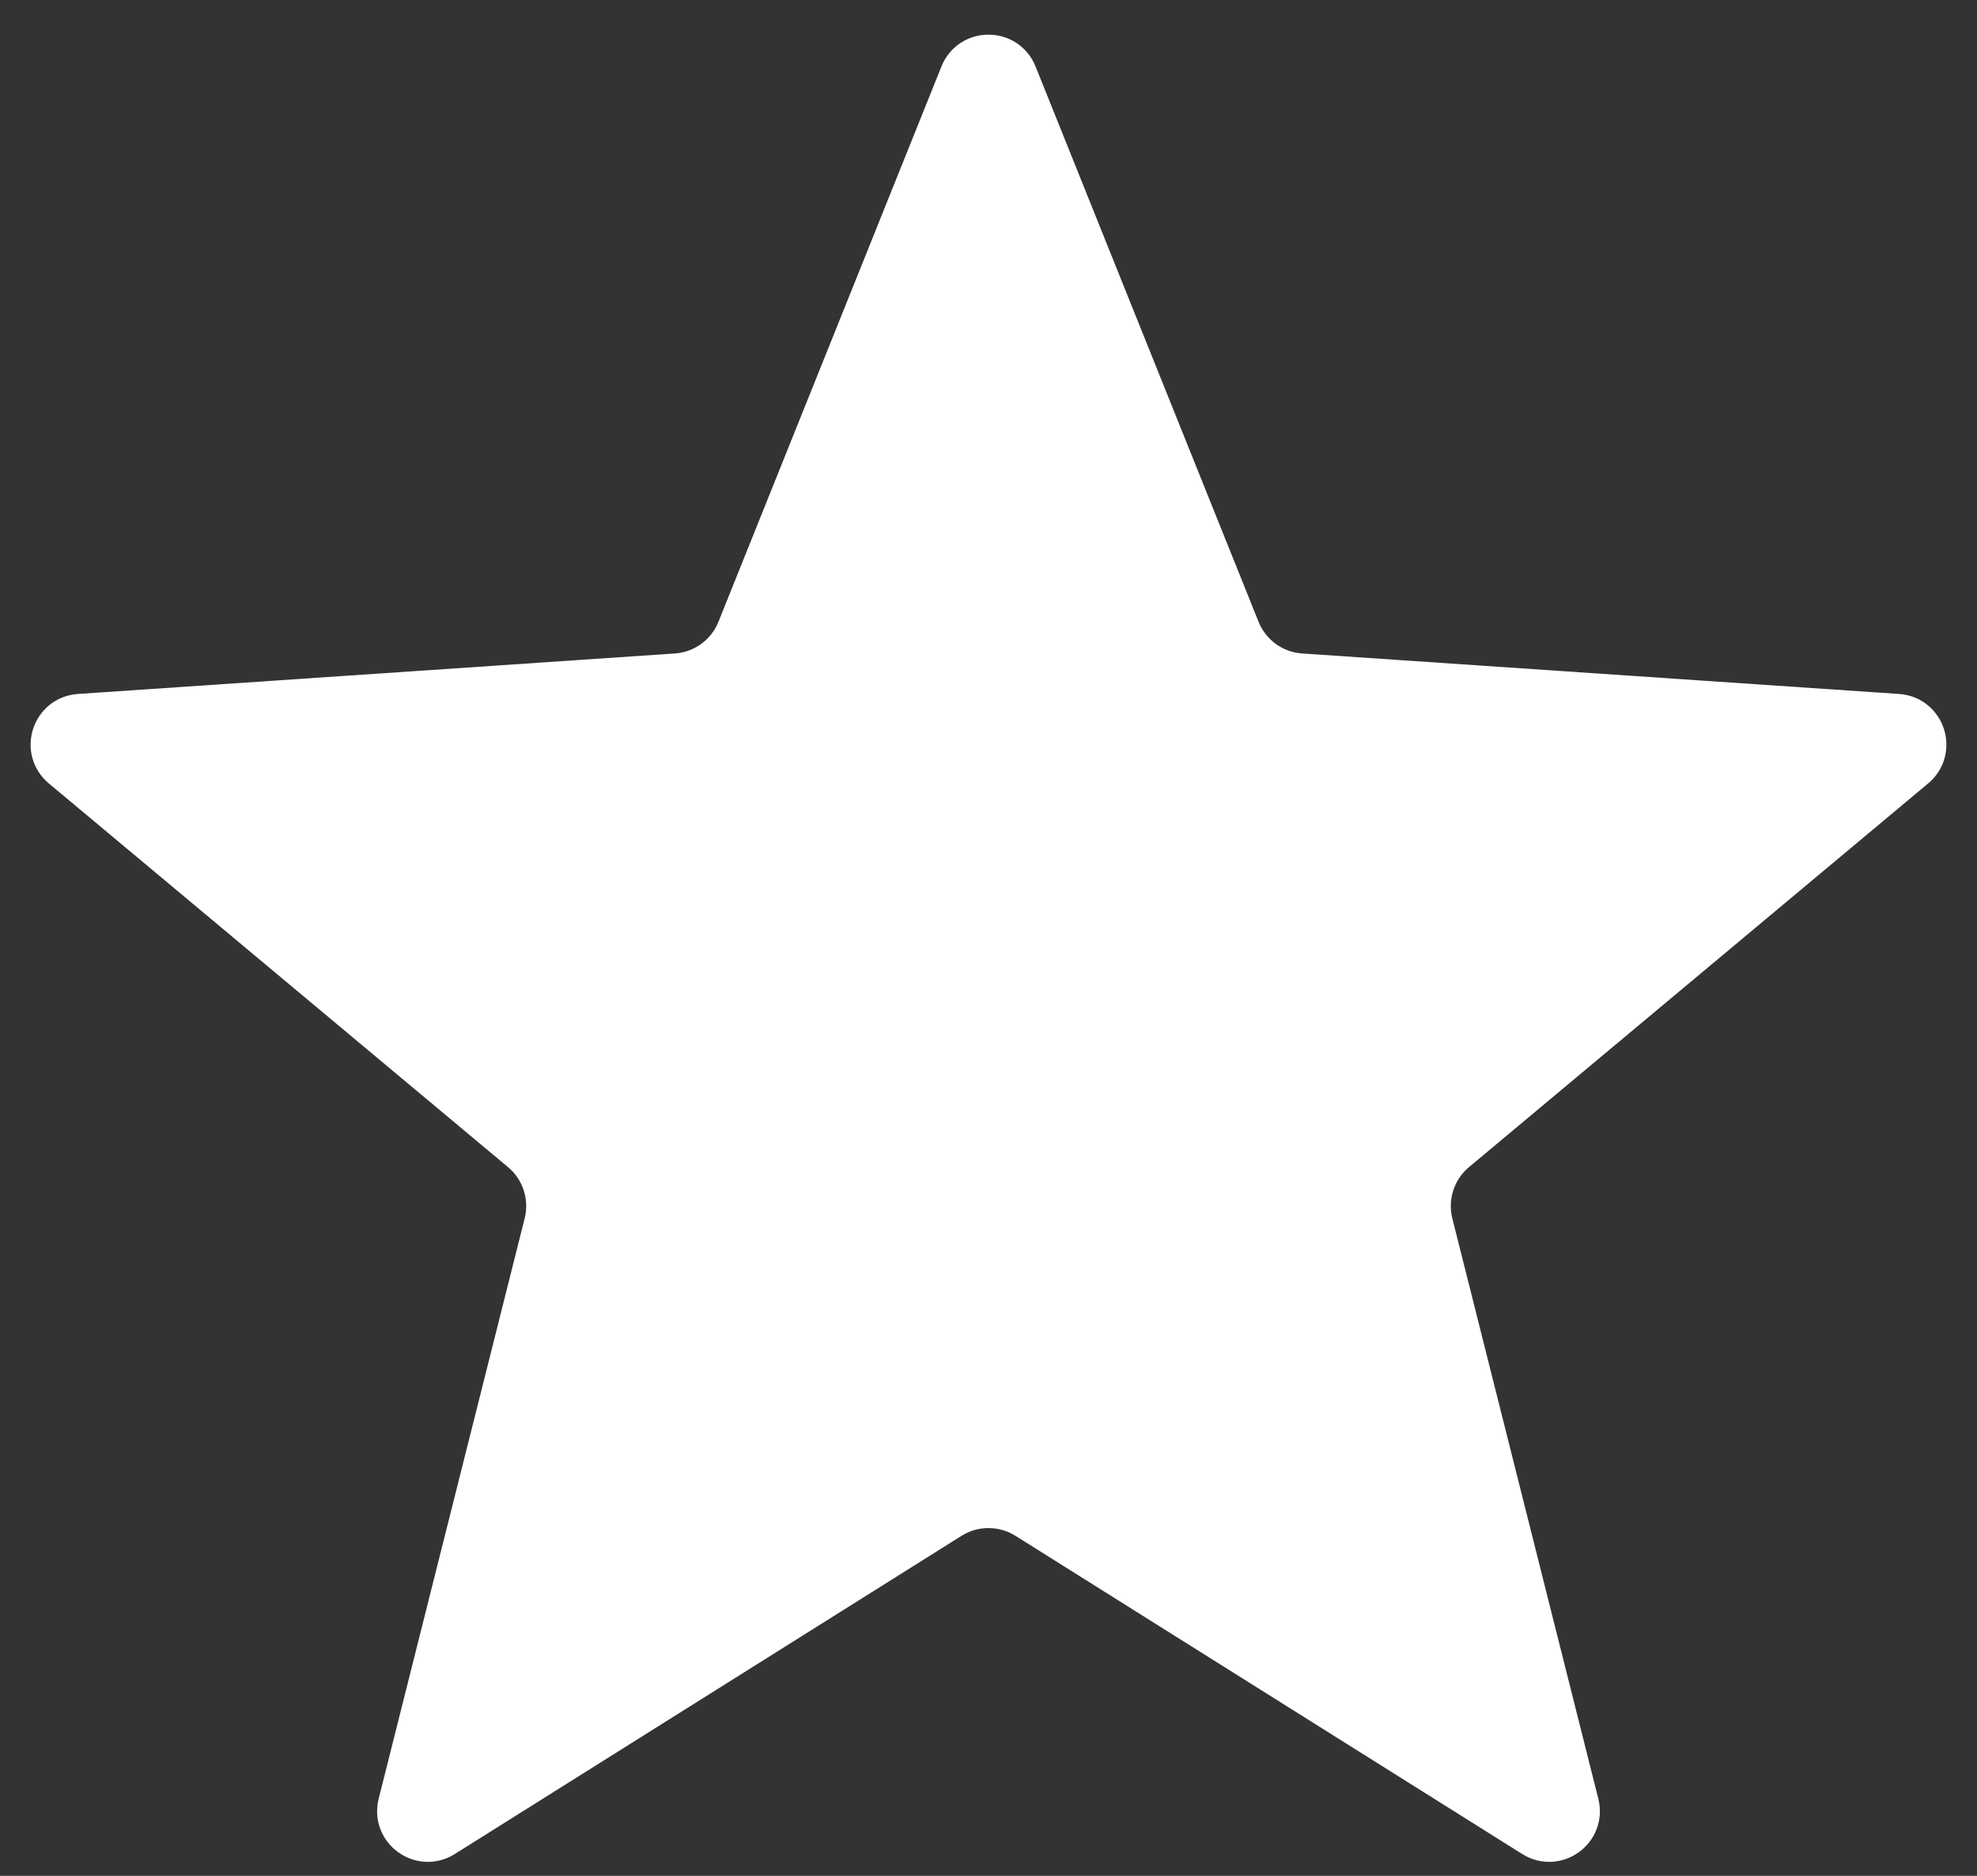 <svg class="mapStar" width="39" height="37" viewBox="0 0 39 37" fill="none" xmlns="http://www.w3.org/2000/svg">
<rect x="0" y="0" width="39" height="37" fill="#333333" stroke="none"/>
<path class="mapStar" d="M19.964 1.497L24.363 12.45C24.577 12.985 25.078 13.349 25.653 13.388L37.429 14.187C37.879 14.217 38.062 14.78 37.716 15.069L28.658 22.637C28.216 23.006 28.025 23.596 28.165 24.154L31.045 35.601C31.155 36.038 30.676 36.386 30.294 36.146L20.298 29.87C19.81 29.564 19.19 29.564 18.702 29.87L8.706 36.146C8.324 36.386 7.845 36.038 7.955 35.601L10.835 24.154C10.975 23.596 10.784 23.006 10.342 22.637L1.284 15.069C0.938 14.78 1.121 14.217 1.571 14.187L13.347 13.388C13.921 13.349 14.423 12.985 14.637 12.45L19.036 1.497C19.204 1.079 19.796 1.079 19.964 1.497Z" fill="white" fill-opacity="1" stroke="white"/>
</svg>
